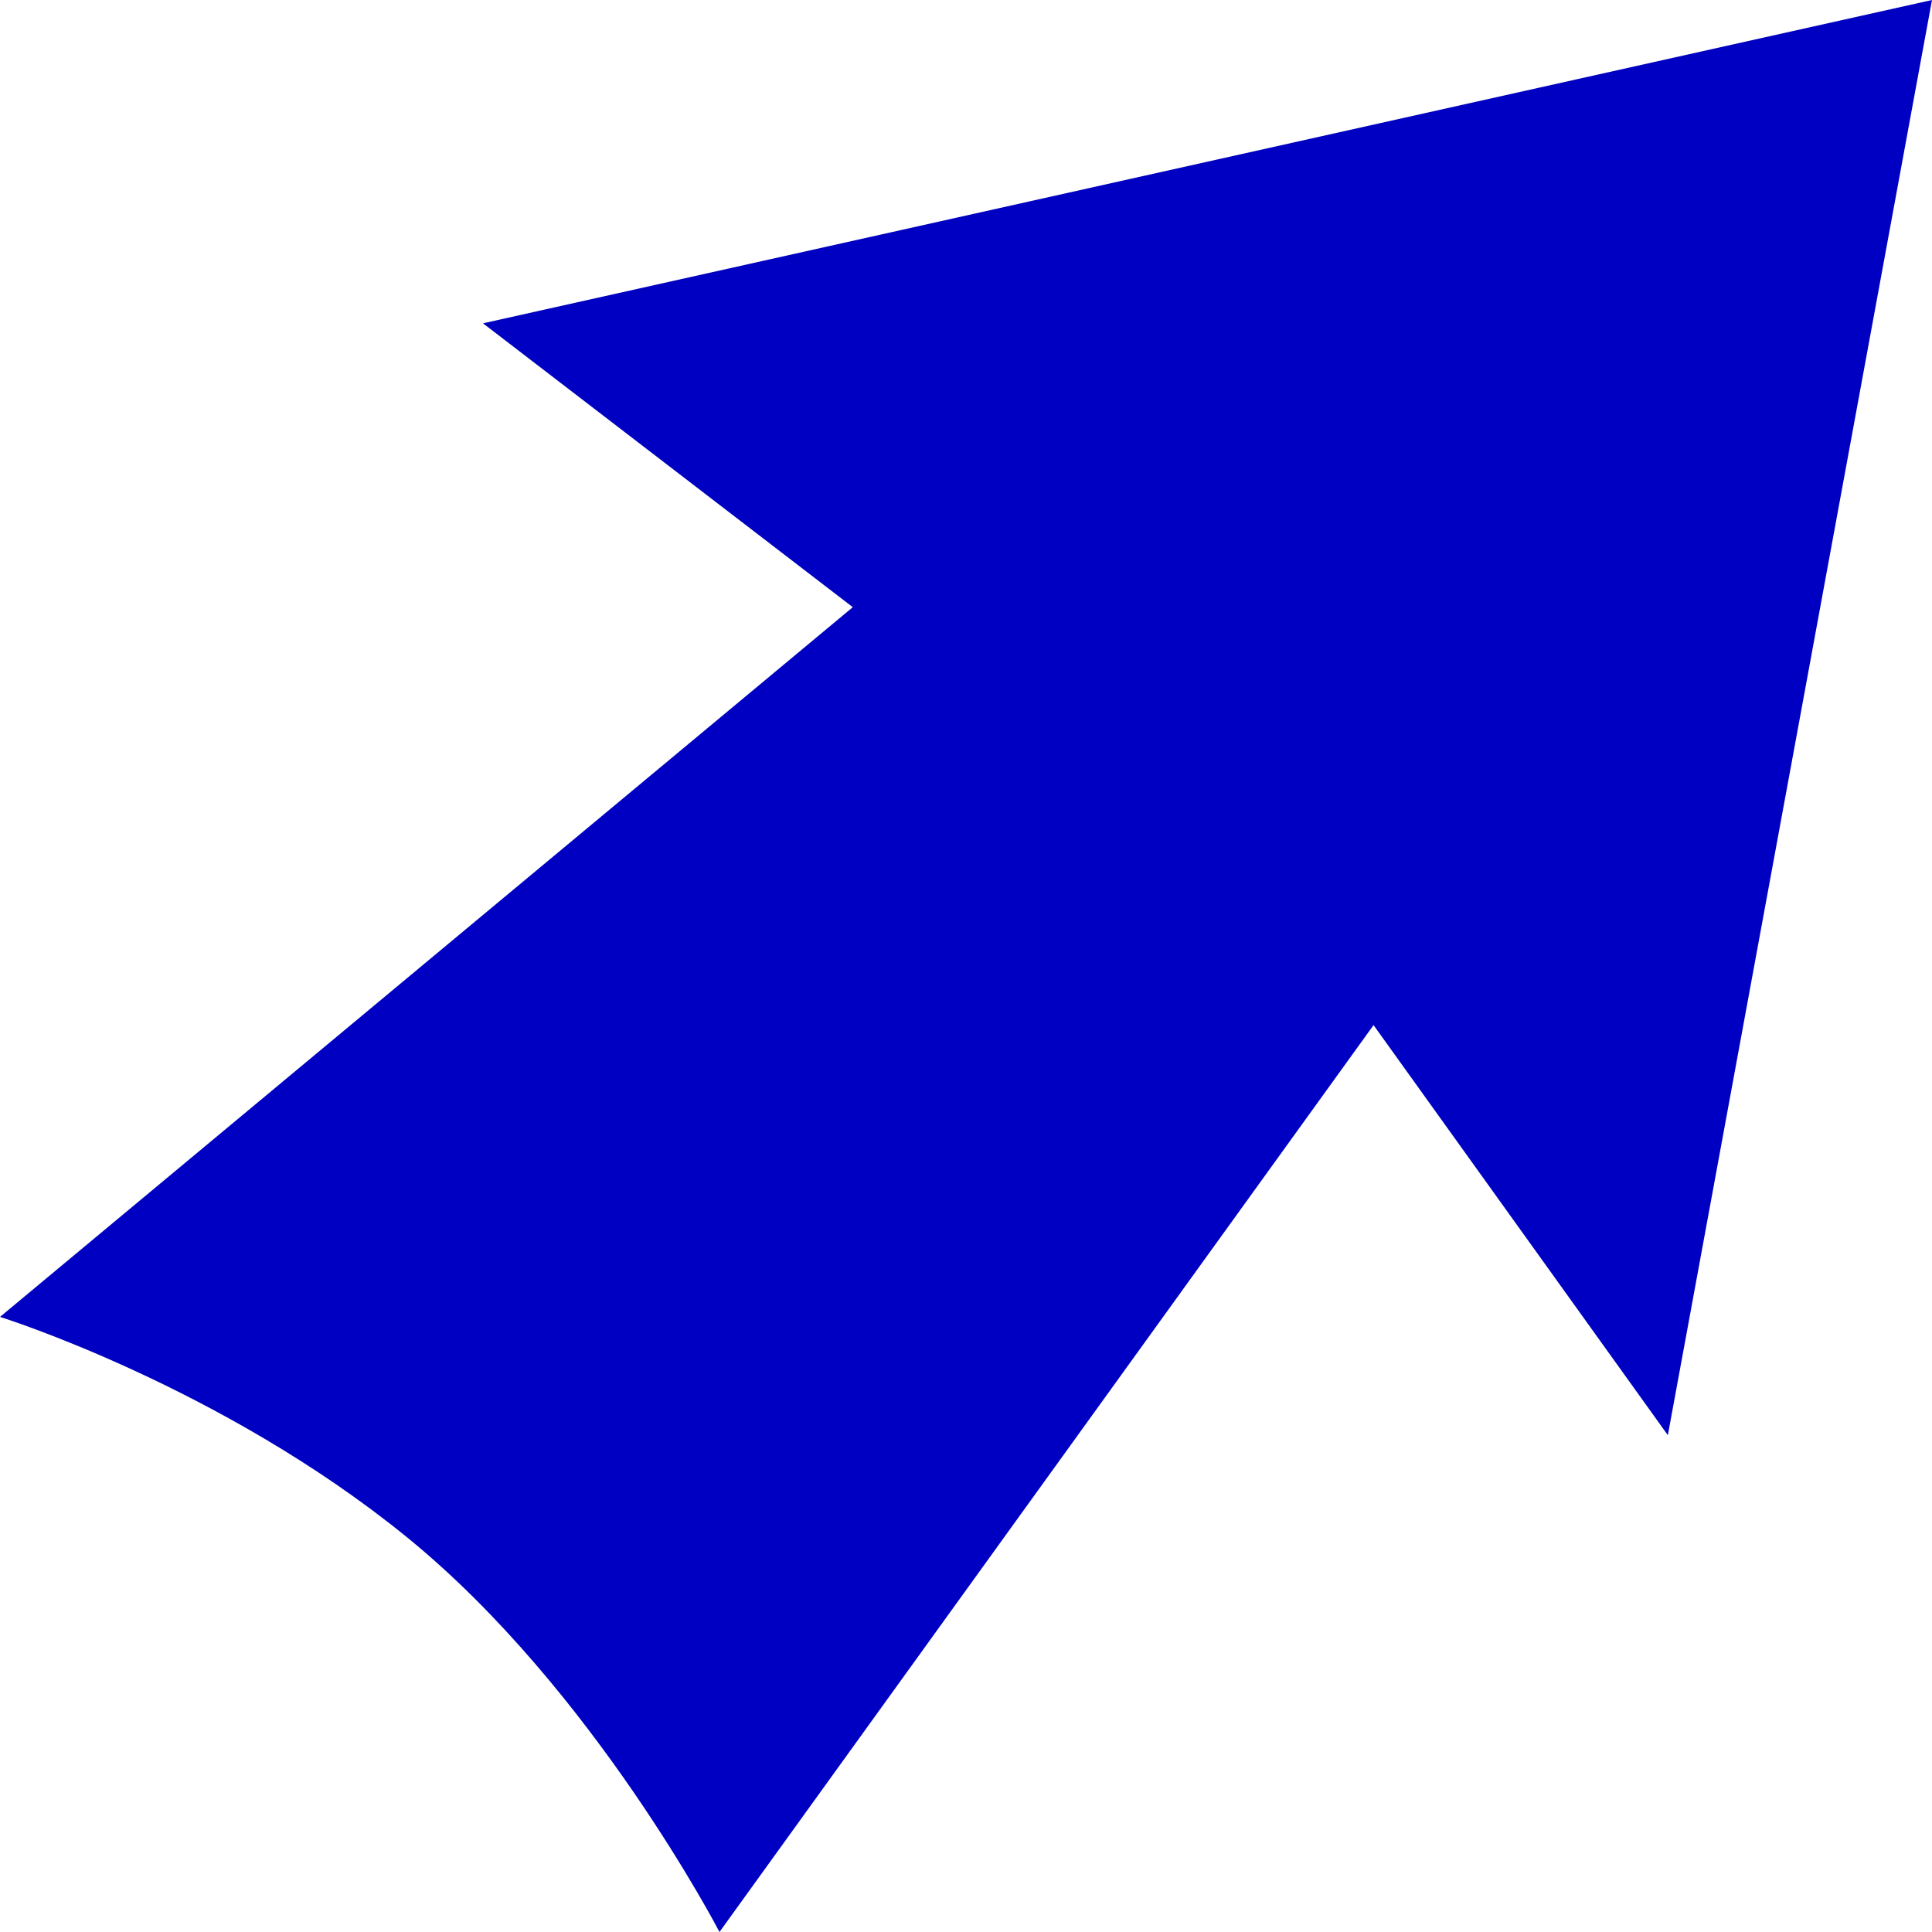 <svg width="40" height="40" viewBox="0 0 40 40" fill="none" xmlns="http://www.w3.org/2000/svg">
<path d="M40 0L10 6.694L17.656 12.571L0 27.265C0 27.265 4.583 28.695 8.438 31.837C12.292 34.979 14.896 40 14.896 40L28.438 21.224L34.531 29.714L40 0Z" fill="#0000C2"/>
</svg>

